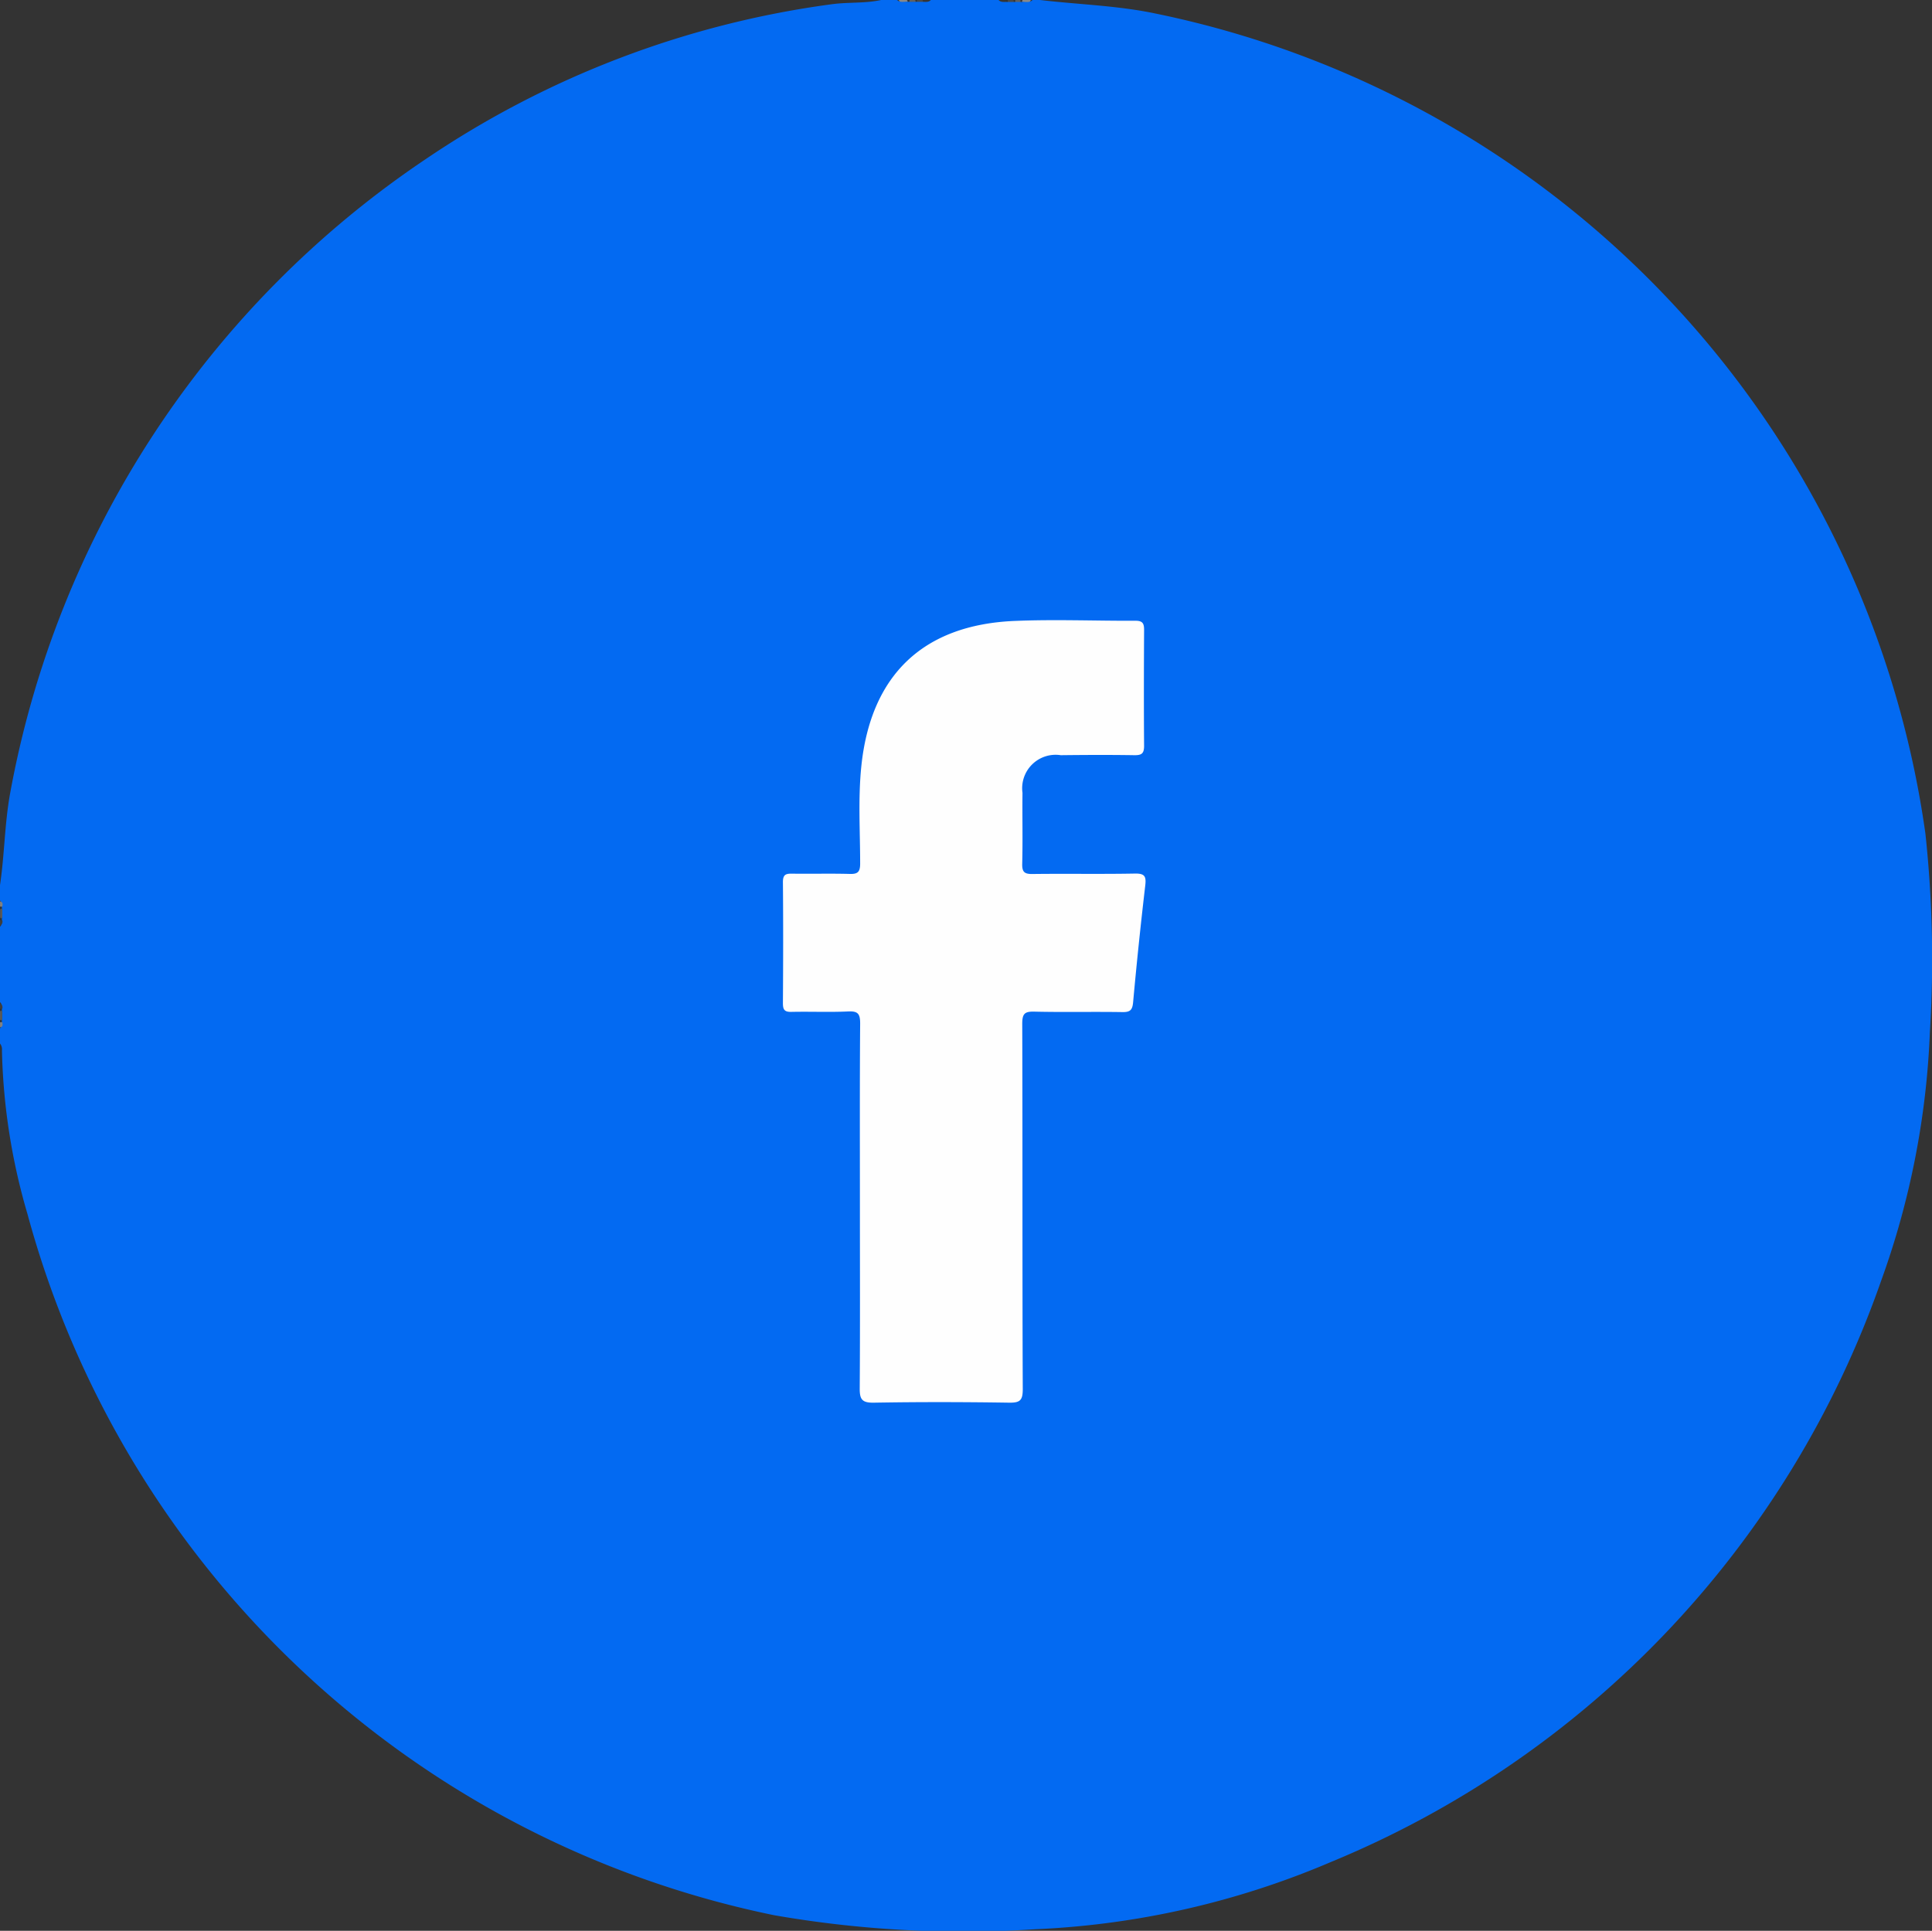 <svg id="facebook" xmlns="http://www.w3.org/2000/svg" width="63.886" height="63.854" viewBox="0 0 63.886 63.854">
  <rect x="0" y="0" width="63.886" height="63.854" fill="#333333" stroke="none"/>
  <path id="Path_46" data-name="Path 46" d="M1065.625,1401.4c-.091,0-.2.077-.255-.071h.26c.029.019.038.035.027.05A.044.044,0,0,1,1065.625,1401.4Z" transform="translate(-1035.649 -1401.33)" fill="#888"/>
  <path id="Path_47" data-name="Path 47" d="M1090.06,1401.33c-.05.148-.165.066-.255.072-.033-.014-.043-.029-.035-.045s.019-.027.029-.027Z" transform="translate(-1055.973 -1401.33)" fill="#888"/>
  <path id="Path_48" data-name="Path 48" d="M1067.56,1401.4c0-.023,0-.048.006-.071h.174c.029.019.038.035.027.05s-.021.022-.031.022Z" transform="translate(-1037.49 -1401.33)" fill="#616161"/>
  <path id="Path_49" data-name="Path 49" d="M1069.06,1401.4c0-.024,0-.049,0-.073h.174q.044.028.028.052c-.01.015-.021.023-.031.023Z" transform="translate(-1038.74 -1401.33)" fill="#494949"/>
  <path id="Path_50" data-name="Path 50" d="M1070.56,1401.406c0-.025,0-.05,0-.075h.174A.147.147,0,0,1,1070.56,1401.406Z" transform="translate(-1039.996 -1401.33)" fill="#363636"/>
  <path id="Path_51" data-name="Path 51" d="M1085.728,1401.406c-.074.009-.141,0-.178-.075h.174c.027.015.037.031.029.049S1085.737,1401.406,1085.728,1401.406Z" transform="translate(-1052.479 -1401.33)" fill="#363636"/>
  <path id="Path_52" data-name="Path 52" d="M1087.053,1401.406c0-.025,0-.05,0-.075h.174c.027.015.037.031.029.049s-.016.027-.026.027Z" transform="translate(-1053.729 -1401.33)" fill="#494949"/>
  <path id="Path_53" data-name="Path 53" d="M1088.553,1401.406c0-.024,0-.05,0-.075h.174a.684.684,0,0,0,.006.072Z" transform="translate(-1054.984 -1401.33)" fill="#616161"/>
  <g id="Group_37" data-name="Group 37" transform="translate(0)">
    <path id="Path_54" data-name="Path 54" d="M918.161,1401.33H920.4c.08.087.187.058.285.065h.465c.125-.017.262.043.372-.065h.25c1.27.15,2.55.182,3.811.446a32.261,32.261,0,0,1,25.465,27.122,38.911,38.911,0,0,1,.147,6.582,27.248,27.248,0,0,1-1.613,8.213,32.322,32.322,0,0,1-18.2,19.219,27.948,27.948,0,0,1-9.784,2.221,36.473,36.473,0,0,1-8.612-.463,32.312,32.312,0,0,1-24.7-23.2,20.742,20.742,0,0,1-.842-5.4.306.306,0,0,0-.065-.231v-.5c.087-.08.058-.187.065-.285v-.3c-.007-.1.022-.2-.065-.283v-2.493c.087-.08.058-.187.065-.285v-.3c-.007-.1.022-.2-.065-.283v-.5c.15-1,.152-2.011.33-3.011a32.216,32.216,0,0,1,13.738-21,31.354,31.354,0,0,1,13.437-5.129c.548-.075,1.11-.022,1.656-.145h.5c.108.108.247.048.372.065h.465C917.975,1401.388,918.081,1401.416,918.161,1401.33Z" transform="translate(-887.38 -1401.33)" fill="#036af2"/>
    <path id="Path_55" data-name="Path 55" d="M887.466,1581.435c0,.086,0,.173,0,.259-.02.044-.044.048-.072.006v-.26C887.413,1581.4,887.438,1581.4,887.466,1581.435Z" transform="translate(-887.389 -1551.359)" fill="#5a5a5a"/>
    <path id="Path_56" data-name="Path 56" d="M887.461,1601.649c0,.086,0,.173,0,.259-.028.035-.052.032-.076,0v-.26C887.417,1601.6,887.441,1601.6,887.461,1601.649Z" transform="translate(-887.389 -1568.191)" fill="#5a5a5a"/>
    <path id="Path_57" data-name="Path 57" d="M887.466,1580.33c-.026,0-.05,0-.076,0v-.174C887.5,1580.181,887.474,1580.259,887.466,1580.33Z" transform="translate(-887.389 -1550.347)" fill="gray"/>
    <path id="Path_58" data-name="Path 58" d="M887.39,1583.866l.072-.006a.143.143,0,0,1-.072.18Z" transform="translate(-887.389 -1553.429)" fill="#3e3e3e"/>
    <path id="Path_59" data-name="Path 59" d="M887.461,1600.541a.7.7,0,0,1-.071-.007v-.174A.143.143,0,0,1,887.461,1600.541Z" transform="translate(-887.389 -1567.178)" fill="#3e3e3e"/>
    <path id="Path_60" data-name="Path 60" d="M887.39,1604.11a.542.542,0,0,1,.076,0c.008.071.031.149-.076.17Z" transform="translate(-887.389 -1570.304)" fill="#818181"/>
    <path id="Path_61" data-name="Path 61" d="M1029.7,1507.621c0-2.015-.008-4.029.008-6.044,0-.326-.074-.416-.4-.4-.622.029-1.245,0-1.868.014-.233.006-.287-.069-.286-.292.009-1.333.012-2.667,0-4,0-.246.091-.282.3-.279.637.01,1.275-.009,1.911.009.266.008.342-.069.343-.338,0-1.072-.071-2.146.038-3.216.31-3.021,2.043-4.686,5.07-4.813,1.33-.056,2.665,0,4-.006.244,0,.282.1.281.313-.007,1.275-.01,2.551,0,3.826,0,.257-.086.31-.323.307-.812-.013-1.622-.009-2.433,0a1.106,1.106,0,0,0-1.265,1.246c-.009.782.011,1.566-.009,2.347-.007.273.077.34.341.336,1.13-.014,2.26.007,3.389-.014.33-.006.373.1.338.4q-.225,1.92-.4,3.846c-.023.262-.091.339-.356.335-.971-.016-1.942.008-2.911-.015-.32-.008-.4.067-.4.4.013,4.029,0,8.059.017,12.087,0,.364-.087.45-.448.445-1.491-.023-2.984-.026-4.476,0-.4.007-.471-.117-.467-.486C1029.708,1511.622,1029.7,1509.622,1029.7,1507.621Z" transform="translate(-1001.265 -1467.727)" fill="#fefefe"/>
  </g>
</svg>
